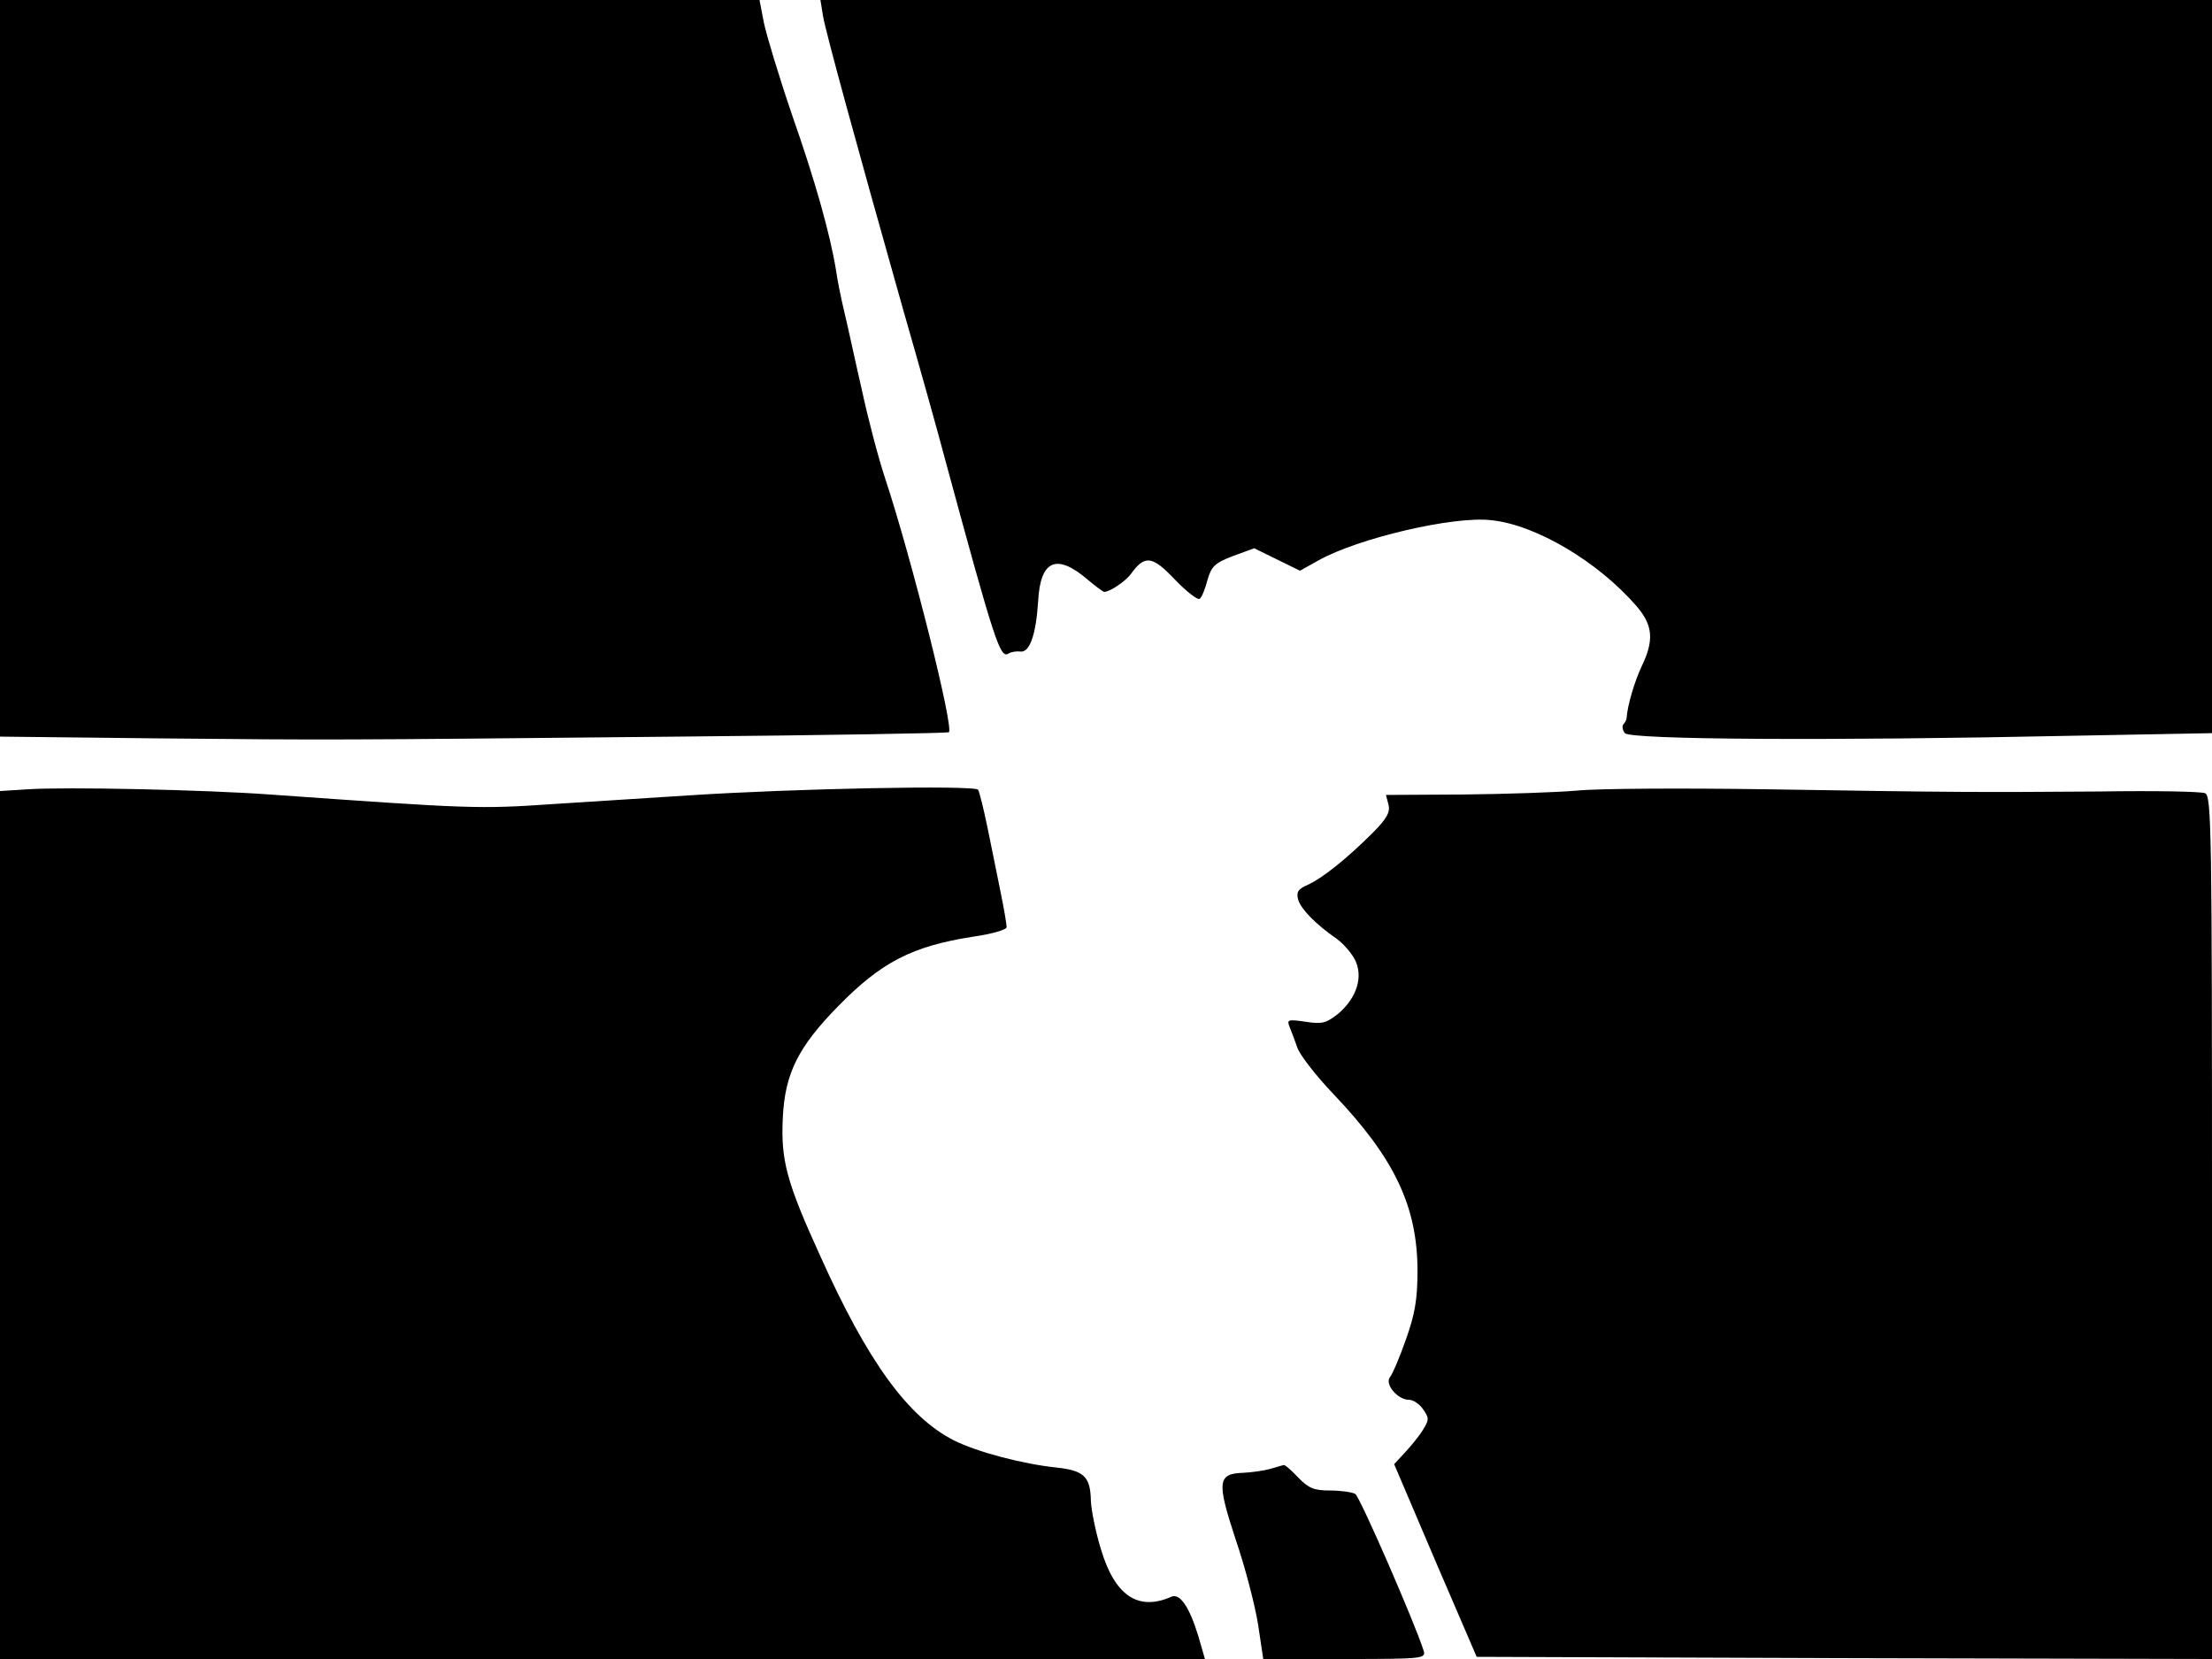 <svg xmlns="http://www.w3.org/2000/svg" width="682.667" height="512" version="1.0" viewBox="0 0 512 384"><path d="M0 85.2v85.3l35.8.4c41.3.4 40.4.4 121.2-.4 33.8-.3 62-.8 62.6-1 1.4-.4-8.6-40.3-14.7-58.7-1.6-4.8-4-14-5.4-20.5-1.5-6.5-3.2-14.5-4-17.8s-1.7-7.8-2-10c-1.4-8.5-4.8-20.6-10.2-36-3-8.8-5.9-18.4-6.5-21.3l-1-5.2H0zM190.5 3.7c.7 4 7.4 28.5 18.5 67.8 3.8 13.2 8.2 28.9 9.8 35 11.5 42.4 12.7 45.9 14.6 44.8.6-.4 1.8-.6 2.7-.5 2.2.4 3.7-3.8 4.2-11.7.5-9.5 4.3-11.1 11.5-4.9 1.8 1.5 3.5 2.8 3.8 2.8 1.3 0 5-2.5 6.2-4.2 3.2-4.4 4.9-4.2 10.2 1.4 2.7 2.8 5.3 4.8 5.7 4.4.5-.4 1.3-2.4 1.8-4.4.9-3.1 1.7-3.9 5.9-5.5l4.9-1.8 5.3 2.6 5.3 2.6 4.3-2.4c9.1-5.1 31.2-10.3 39.9-9.3 10.3 1 24.8 9.6 33.7 19.9 3.8 4.4 4.1 7.9 1.2 13.9-1.6 3.4-3.3 9-3.5 12 0 .3-.3 1-.7 1.4s-.3 1.3.3 2.1c1.3 1.5 47 1.8 103.7.6l32.2-.6V0H189.9zM6.3 182.7l-6.3.4V384h278.9l-1.5-5.2c-2.1-6.9-4.3-10.1-6.3-9.2-7.7 3.4-13.1-.3-16.3-11.1-1.2-3.9-2.2-8.9-2.3-11.1-.1-5.6-1.6-7-7.8-7.7-7.9-.8-18.5-3.6-23.9-6.3-10.6-5.4-19.9-18.1-30.9-42.6-7.9-17.3-9.2-22.3-8.7-32.2.5-10.2 3.6-16.3 12.8-25.7 10-10.2 17.1-13.9 31.3-16.1 4.2-.6 7.7-1.6 7.7-2.2s-.6-4.3-1.4-8.1c-.8-3.9-2.1-10.5-3-14.8-.9-4.4-1.9-8.4-2.2-8.9-.7-1.1-42.5-.3-66.9 1.3-7.7.5-21.8 1.4-31.3 2-17.5 1.2-19.2 1.1-65.7-2.2-15.2-1.1-47.3-1.8-56.2-1.2m358.7.3c-4.7.4-16.5.8-26.4.9l-17.8.1.6 2.3c.4 1.7-.4 3.2-3.7 6.5-6 6-11.8 10.6-15 12-2.3 1-2.7 1.7-2.2 3.5.7 2.2 4 5.6 8.9 9 1.4 1 3.3 3.1 4.2 4.8 2 3.9.5 8.8-3.8 12.5-2.8 2.2-3.7 2.5-7.6 1.9-4.1-.6-4.4-.5-3.7 1.2.4 1 1.2 3.1 1.8 4.8.5 1.6 4.3 6.5 8.4 10.8 14.1 14.8 19.4 26 19.4 40.9 0 6.6-.6 10-2.7 15.9-1.4 4-3.1 8-3.7 8.7-1.2 1.6 1.8 5.2 4.4 5.2 1 0 2.5 1 3.3 2.2 1.4 2 1.4 2.4 0 4.7-.9 1.5-2.8 3.8-4.2 5.3l-2.5 2.7 9.5 22.3 9.6 22.3 85.1.3 85.1.2v-99.9c0-91.7-.1-99.9-1.6-100.5-.9-.4-11.9-.6-24.3-.4-28.7.2-33 .2-76.6-.5-19.8-.3-39.8-.2-44.5.3m-71 157c-1.4.4-4.2.8-6.2.9-6 .2-6.2 2-1.8 15.4 2.2 6.4 4.5 15.3 5.2 19.7l1.2 8h18.9c18.3 0 18.8-.1 18.2-2-2-6.3-14.7-35.5-15.8-36.2-.6-.4-3.3-.8-5.8-.8-3.7 0-5-.5-7.4-3-1.6-1.7-3.1-3-3.4-2.9s-1.7.5-3.1.9"/></svg>